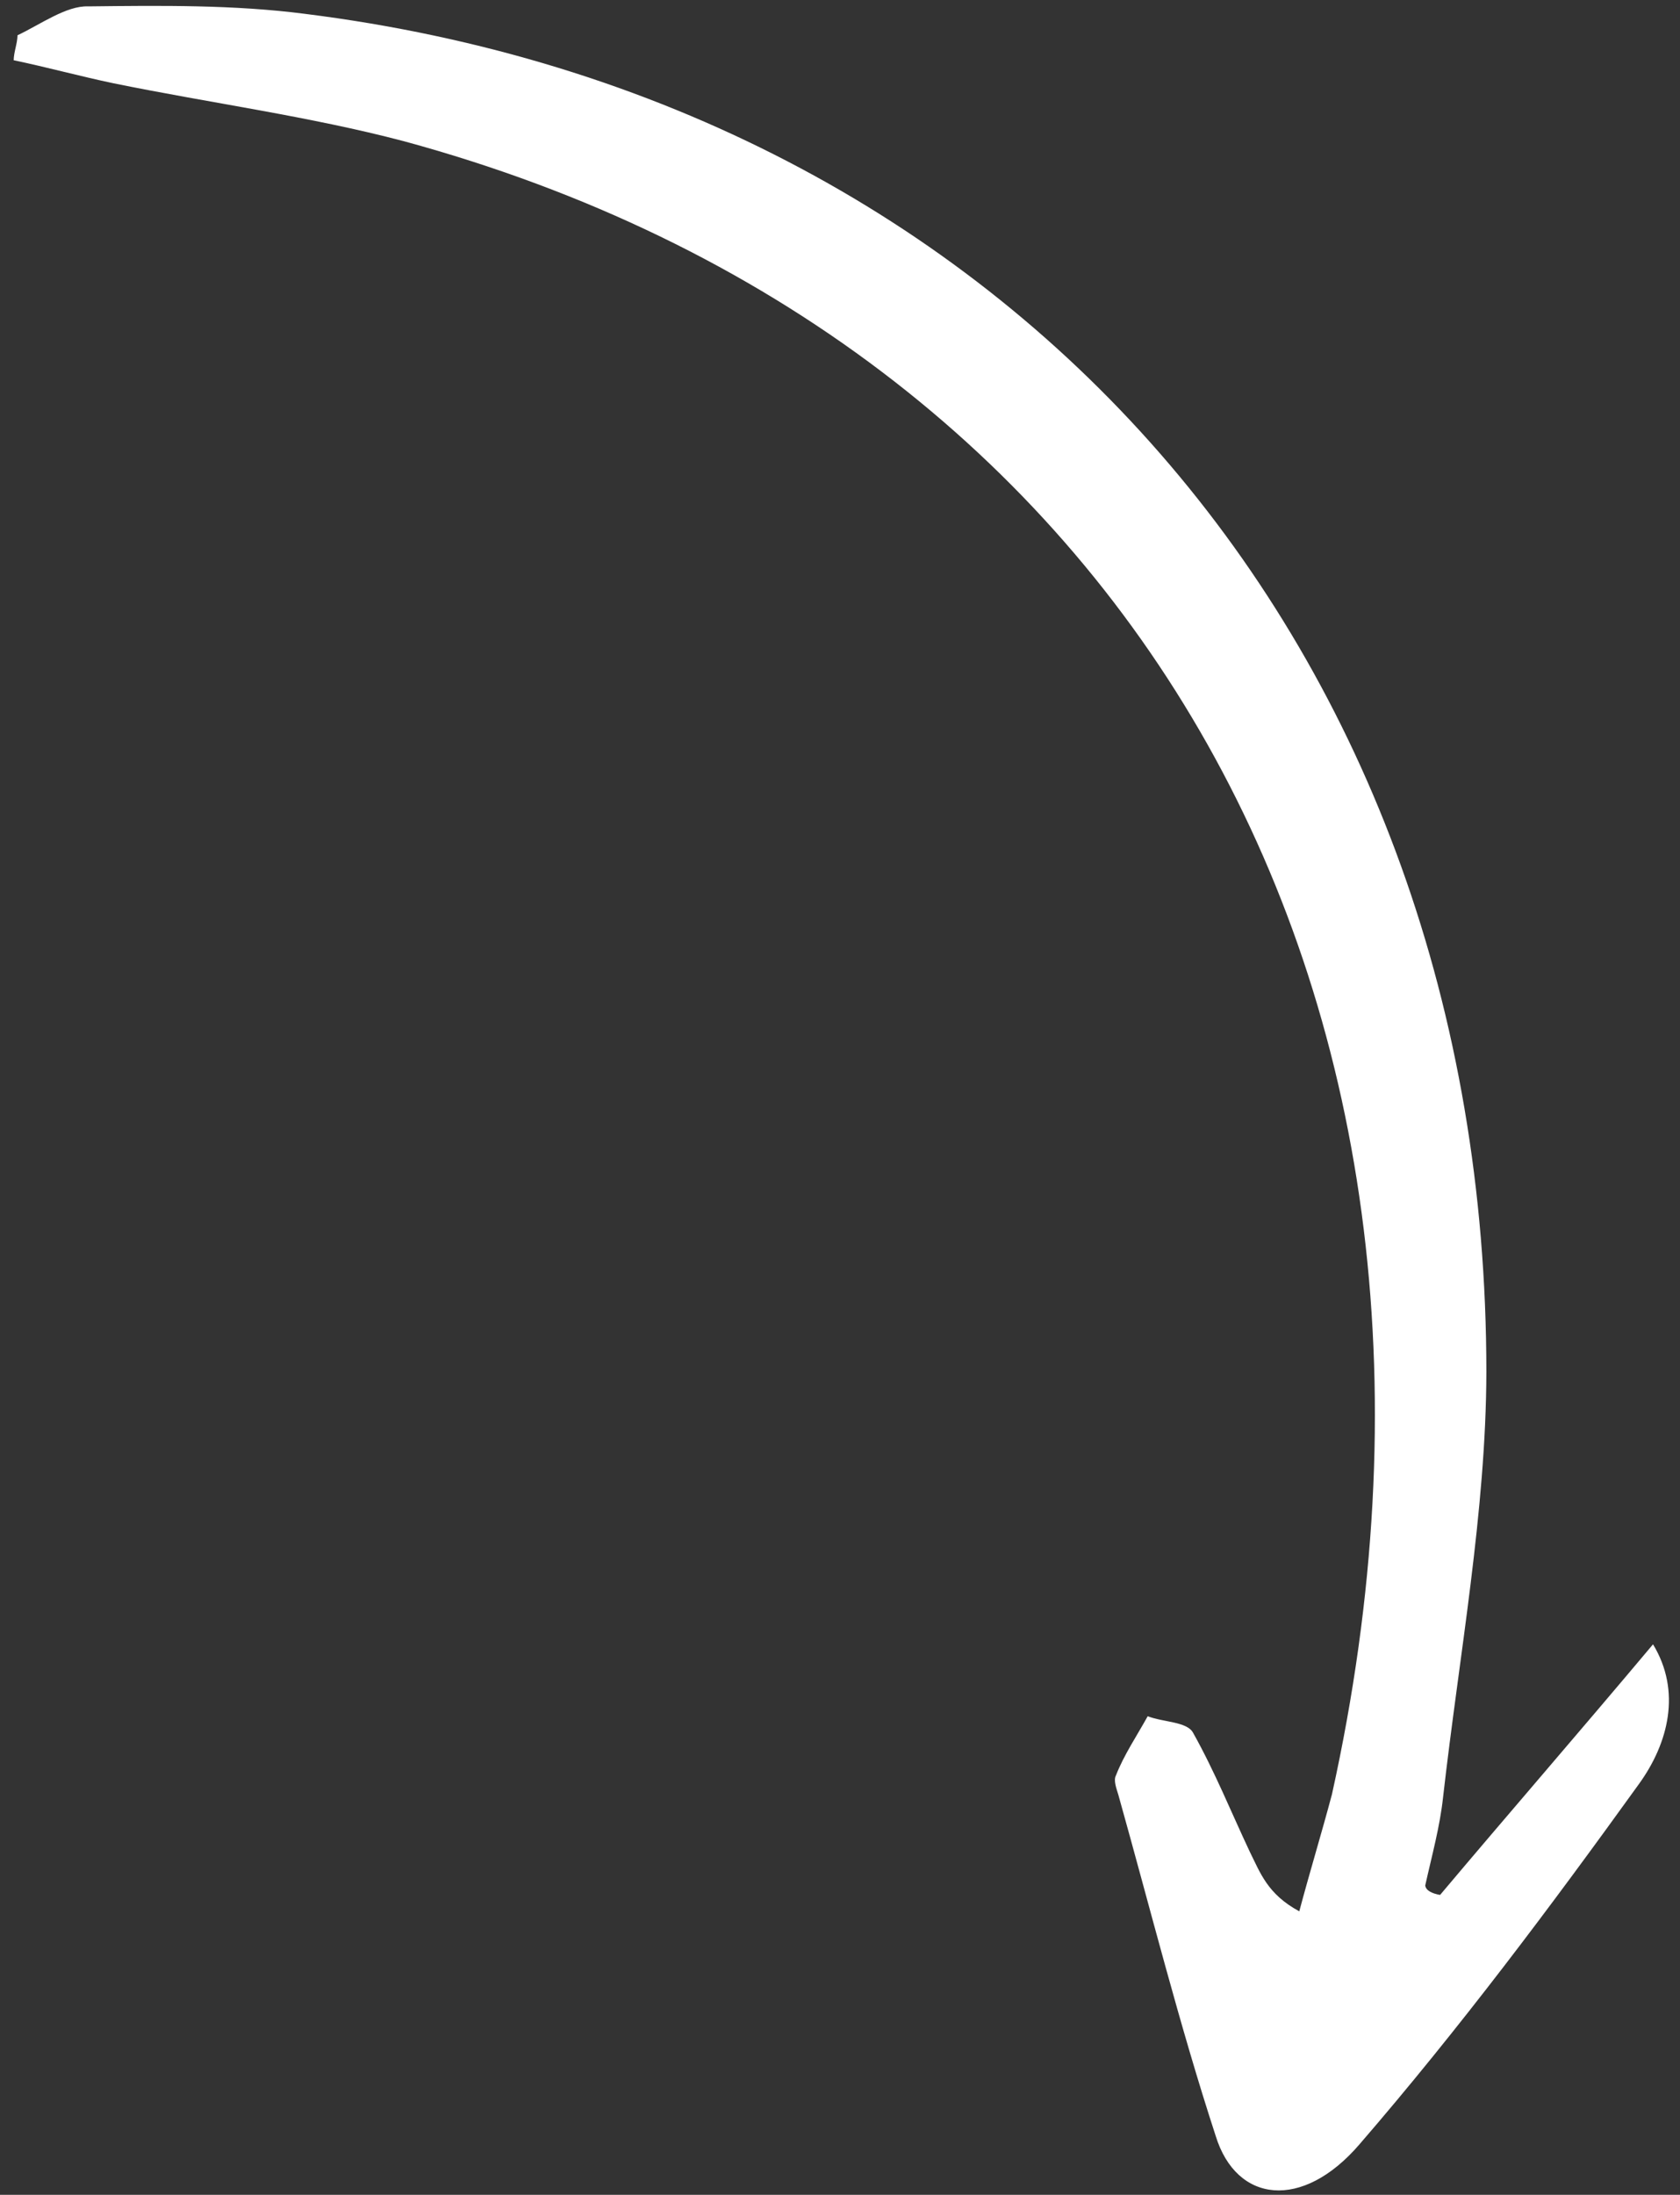 <svg width="85" height="111" viewBox="0 0 85 111" fill="none" xmlns="http://www.w3.org/2000/svg">
<rect x="0" y="0" width="85" height="111" fill="#333333" stroke="none"/>
<path d="M72.862 95.834C76.348 91.696 79.797 87.728 83.635 83.16C85.08 85.538 84.415 88.156 82.93 90.215C78.478 96.395 73.853 102.58 68.785 108.445C65.898 111.808 62.557 111.421 61.509 108.025C59.671 102.396 58.215 96.586 56.586 90.782C56.488 90.451 56.323 90.038 56.465 89.782C56.862 88.764 57.499 87.821 58.068 86.797C58.857 87.105 60.066 87.064 60.367 87.639C61.472 89.611 62.301 91.675 63.234 93.652C63.768 94.722 64.13 95.797 65.738 96.663C66.254 94.72 66.874 92.69 67.39 90.747C76.277 50.599 57.37 17.178 20.435 7.142C15.659 5.883 10.665 5.216 5.747 4.213C4.027 3.853 2.412 3.406 0.692 3.047C0.699 2.628 0.879 2.203 0.886 1.784C2.034 1.243 3.362 0.277 4.466 0.323C8.159 0.28 11.853 0.237 15.435 0.701C51.117 5.171 75.197 32.639 75.203 69.386C75.189 76.418 73.823 83.747 73.013 90.89C72.85 92.402 72.446 93.839 72.11 95.357C72.141 95.607 72.449 95.764 72.862 95.834Z" fill="white"/>
</svg>

